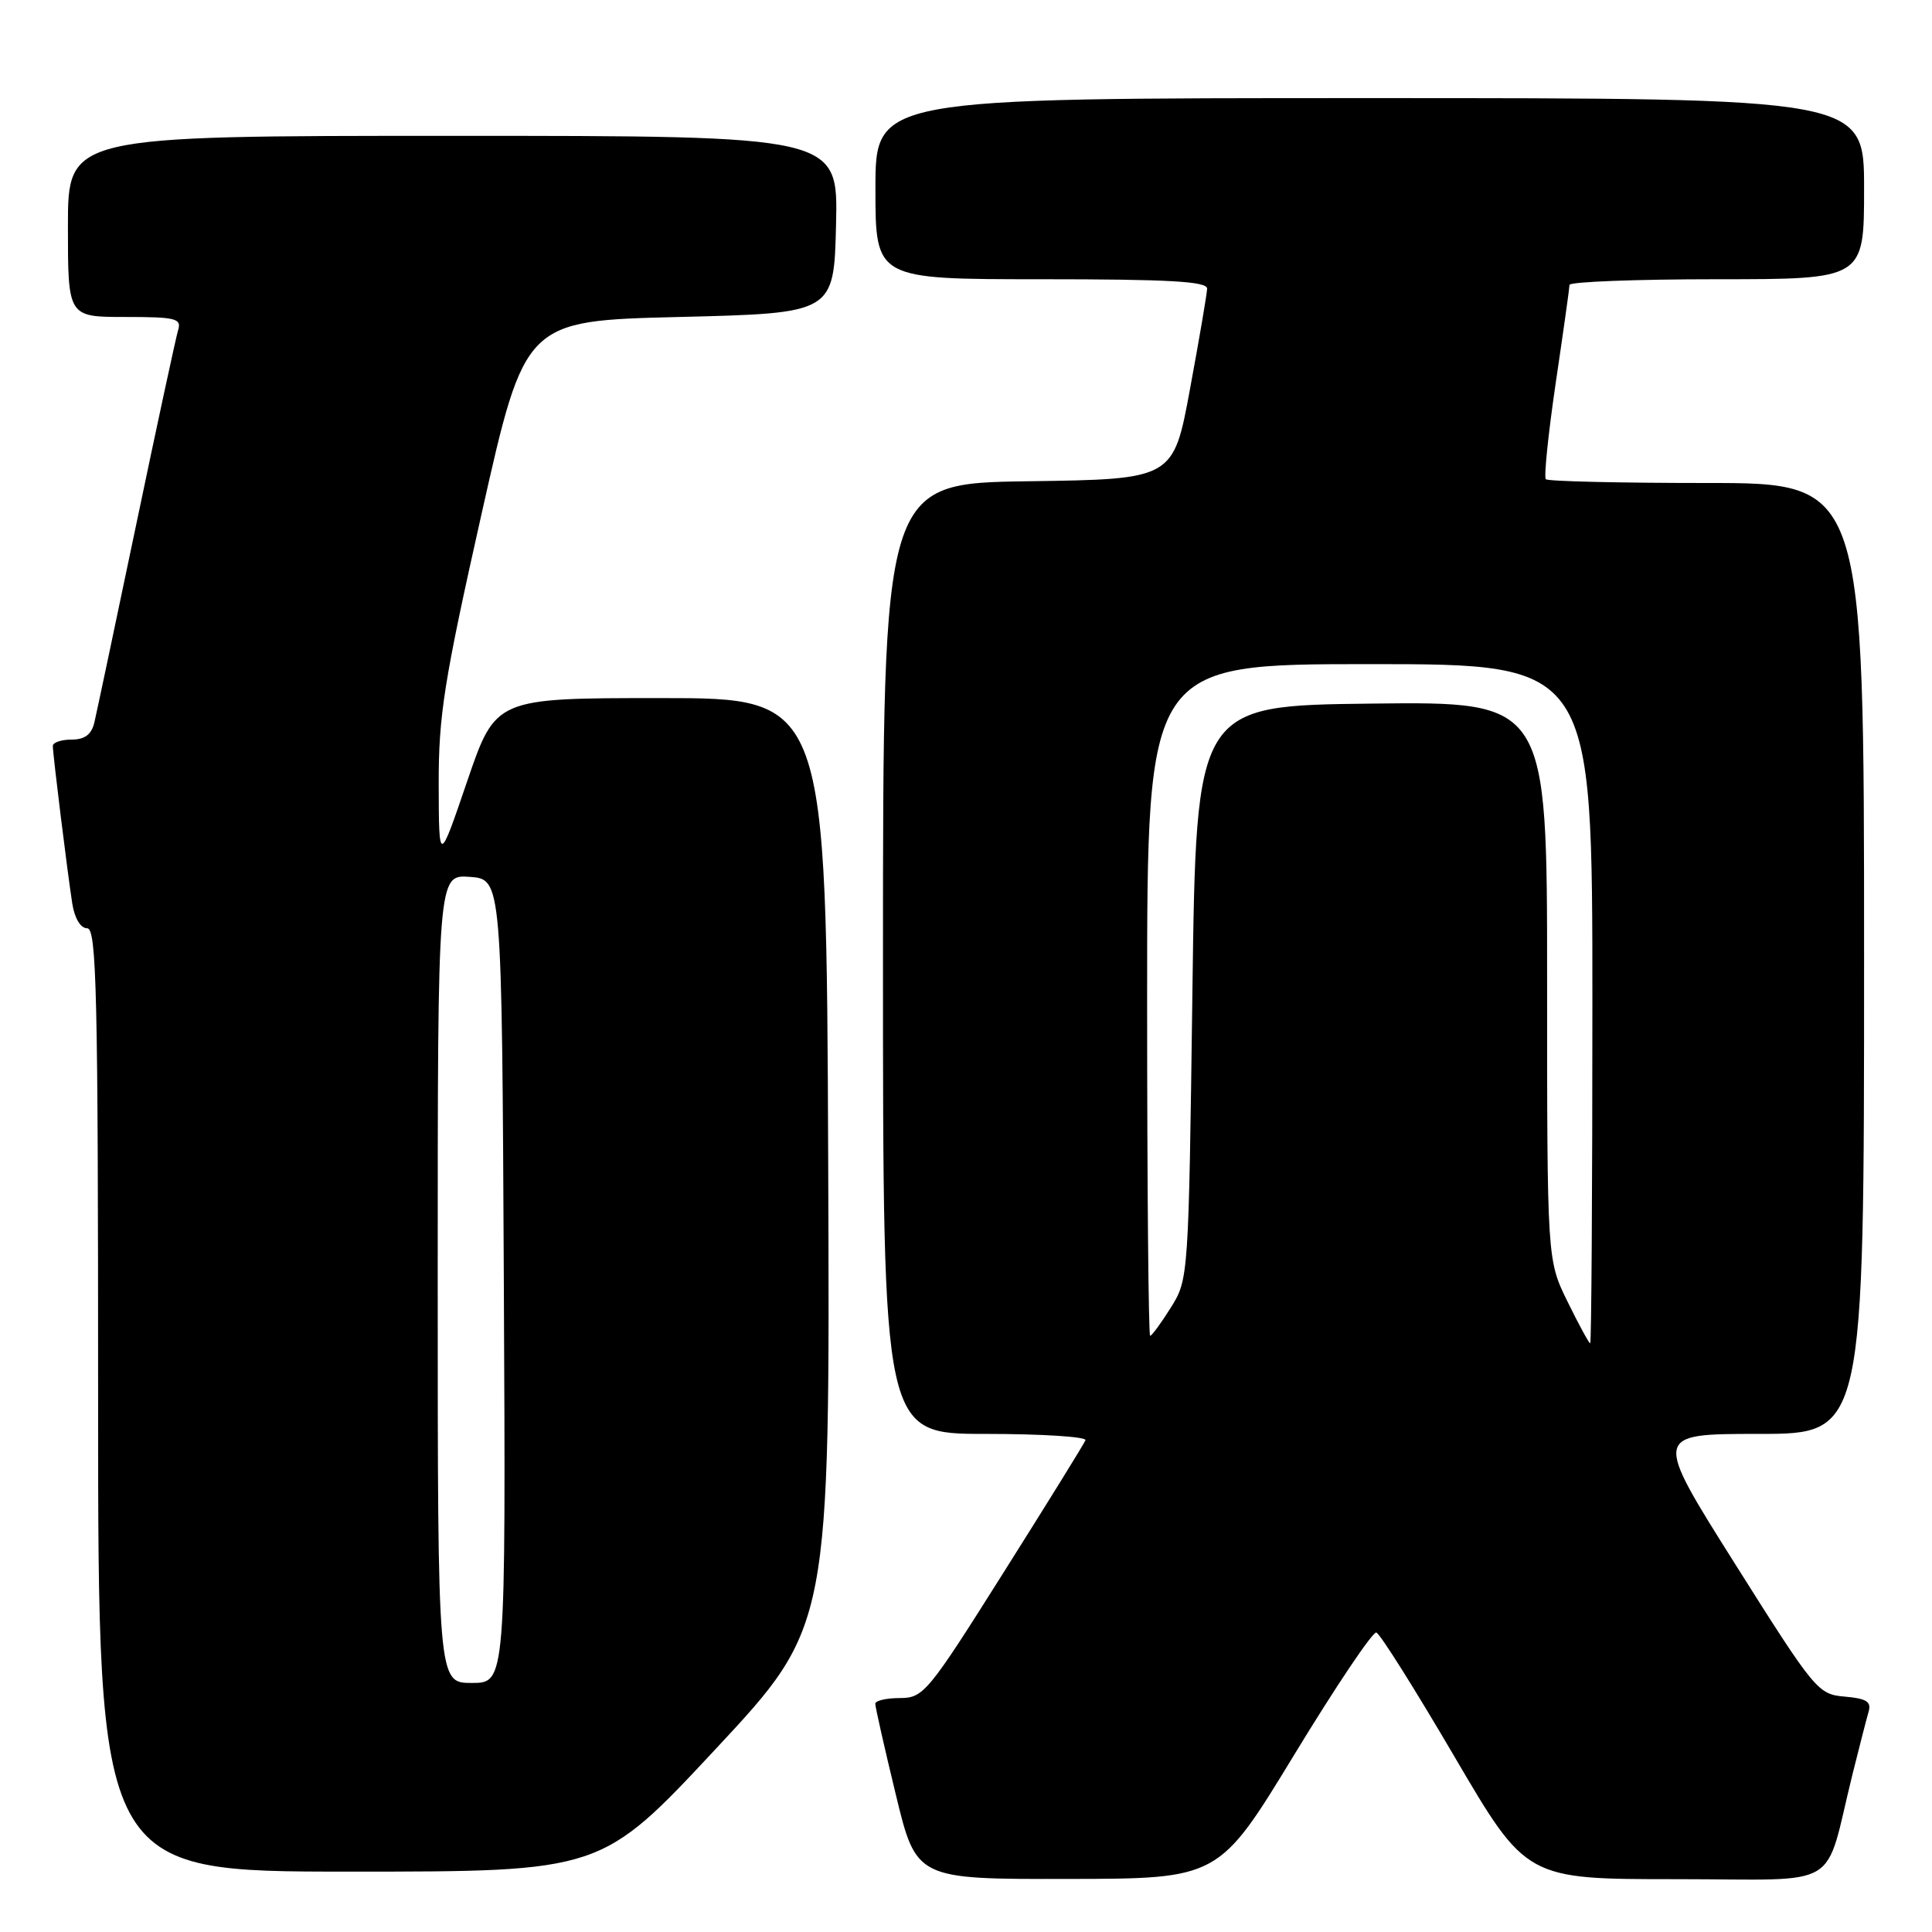 <?xml version="1.0" encoding="UTF-8" standalone="no"?>
<!DOCTYPE svg PUBLIC "-//W3C//DTD SVG 1.1//EN" "http://www.w3.org/Graphics/SVG/1.1/DTD/svg11.dtd" >
<svg xmlns="http://www.w3.org/2000/svg" xmlns:xlink="http://www.w3.org/1999/xlink" version="1.1" viewBox="0 0 256 256">
 <g >
 <path fill="currentColor"
d=" M 171.50 232.50 C 177.00 223.46 181.89 216.18 182.37 216.32 C 182.86 216.46 187.52 223.88 192.74 232.79 C 202.24 249.00 202.24 249.00 222.08 249.00 C 244.51 249.00 241.58 250.75 245.49 235.00 C 246.38 231.43 247.33 227.74 247.60 226.81 C 247.99 225.48 247.32 225.06 244.44 224.81 C 240.89 224.51 240.51 224.05 229.92 207.25 C 219.05 190.00 219.05 190.00 233.02 190.00 C 247.00 190.00 247.00 190.00 247.00 127.00 C 247.00 64.00 247.00 64.00 226.17 64.00 C 214.71 64.00 205.11 63.78 204.83 63.50 C 204.56 63.23 205.15 57.49 206.14 50.75 C 207.14 44.01 207.96 38.16 207.97 37.75 C 207.99 37.34 216.78 37.00 227.50 37.00 C 247.00 37.00 247.00 37.00 247.00 25.00 C 247.00 13.00 247.00 13.00 181.50 13.00 C 116.00 13.00 116.00 13.00 116.00 25.00 C 116.00 37.00 116.00 37.00 138.00 37.00 C 154.96 37.00 159.99 37.29 159.95 38.25 C 159.93 38.94 158.91 44.90 157.69 51.50 C 155.48 63.50 155.48 63.50 136.24 63.77 C 117.00 64.04 117.00 64.04 117.00 127.02 C 117.00 190.00 117.00 190.00 130.58 190.00 C 138.05 190.00 144.02 190.38 143.83 190.84 C 143.65 191.30 138.78 199.17 133.00 208.33 C 122.94 224.30 122.37 224.99 119.25 225.00 C 117.46 225.00 115.99 225.34 115.98 225.75 C 115.97 226.16 117.19 231.56 118.69 237.75 C 121.41 249.00 121.41 249.00 141.46 248.97 C 161.50 248.94 161.50 248.94 171.50 232.50 Z  M 94.83 231.75 C 109.98 215.50 109.98 215.50 109.74 154.00 C 109.50 92.50 109.50 92.50 87.58 92.50 C 65.67 92.50 65.67 92.50 61.91 103.50 C 58.16 114.50 58.16 114.50 58.13 104.00 C 58.11 94.80 58.81 90.35 63.83 68.00 C 69.56 42.50 69.56 42.50 90.03 42.00 C 110.50 41.50 110.50 41.50 110.78 29.75 C 111.06 18.00 111.06 18.00 60.03 18.00 C 9.00 18.00 9.00 18.00 9.00 30.00 C 9.00 42.00 9.00 42.00 16.57 42.00 C 23.31 42.00 24.08 42.19 23.60 43.75 C 23.31 44.71 20.81 56.30 18.05 69.50 C 15.29 82.70 12.79 94.51 12.50 95.75 C 12.12 97.33 11.23 98.00 9.48 98.00 C 8.12 98.00 7.00 98.38 7.00 98.84 C 7.00 99.96 8.94 115.65 9.58 119.75 C 9.89 121.69 10.68 123.00 11.55 123.00 C 12.80 123.00 13.00 131.48 13.00 185.50 C 13.00 248.00 13.00 248.00 46.34 248.00 C 79.68 248.00 79.68 248.00 94.83 231.75 Z  M 207.71 172.48 C 205.00 166.96 205.00 166.96 205.00 129.96 C 205.00 92.96 205.00 92.96 181.75 93.23 C 158.50 93.50 158.50 93.50 158.00 131.50 C 157.50 169.24 157.48 169.53 155.15 173.25 C 153.86 175.31 152.62 177.00 152.40 177.00 C 152.18 177.00 152.00 156.98 152.00 132.50 C 152.00 88.00 152.00 88.00 181.50 88.00 C 211.00 88.00 211.00 88.00 211.00 133.00 C 211.00 157.75 210.87 178.00 210.71 178.00 C 210.55 178.00 209.20 175.52 207.71 172.48 Z  M 58.00 169.44 C 58.00 115.89 58.00 115.89 62.25 116.19 C 66.50 116.50 66.50 116.50 66.76 169.75 C 67.02 223.00 67.02 223.00 62.51 223.00 C 58.00 223.00 58.00 223.00 58.00 169.44 Z "/>
</g>
</svg>
